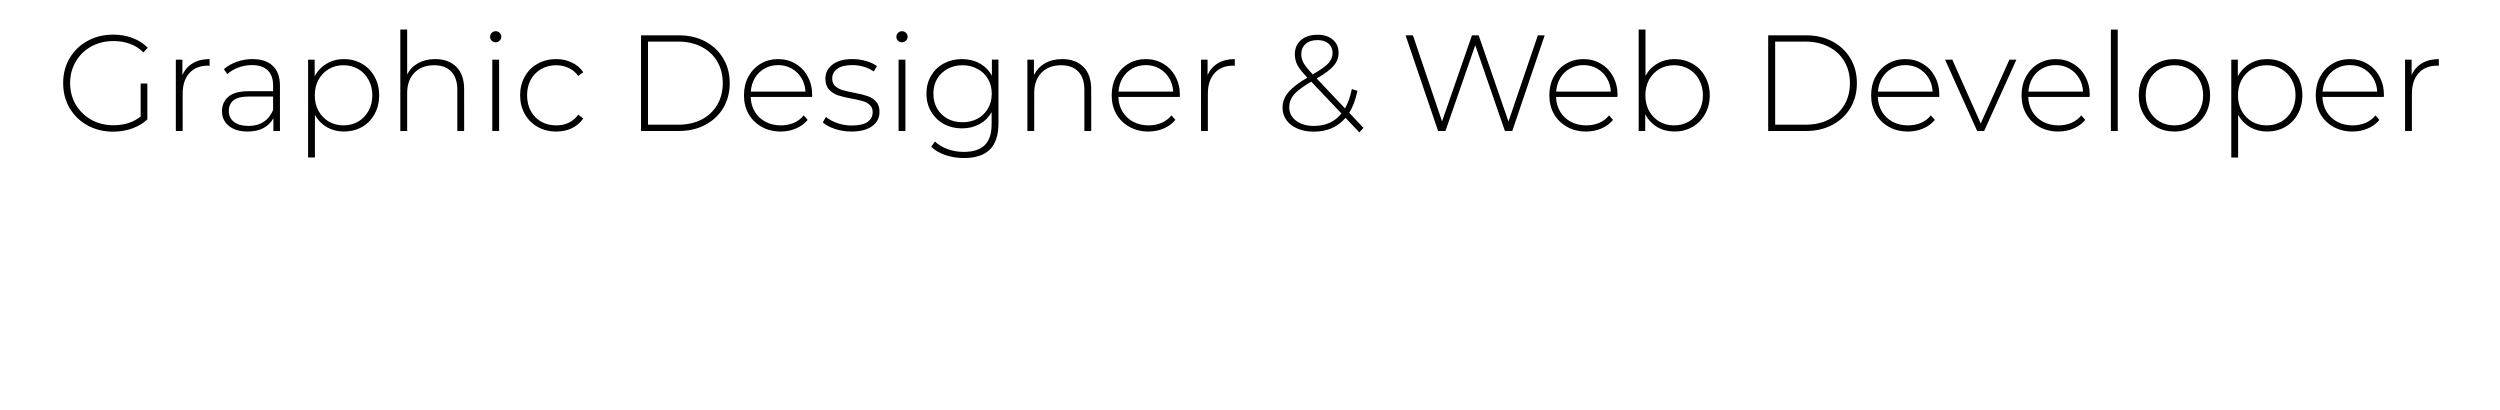 <svg width="439" height="72" viewBox="0 0 439 72" fill="none" xmlns="http://www.w3.org/2000/svg"><path d="M24.698 14.672h1.176v6.288c-.736.704-1.632 1.24-2.688 1.608-1.04.368-2.144.552-3.312.552-1.664 0-3.168-.368-4.512-1.104-1.328-.736-2.376-1.752-3.144-3.048-.752-1.296-1.128-2.752-1.128-4.368 0-1.616.376-3.072 1.128-4.368.768-1.296 1.816-2.312 3.144-3.048 1.344-.736 2.856-1.104 4.536-1.104 1.232 0 2.36.2 3.384.6 1.04.384 1.928.952 2.664 1.704l-.768.816c-.704-.704-1.496-1.208-2.376-1.512-.864-.32-1.824-.48-2.88-.48-1.44 0-2.744.32-3.912.96-1.152.64-2.056 1.528-2.712 2.664-.656 1.12-.984 2.376-.984 3.768 0 1.376.328 2.632.984 3.768.672 1.12 1.584 2.008 2.736 2.664 1.152.64 2.448.96 3.888.96 1.92 0 3.512-.512 4.776-1.536v-5.784zm7.33-1.464c.384-.912.984-1.608 1.8-2.088.816-.496 1.808-.744 2.976-.744v1.176l-.288-.024c-1.392 0-2.48.44-3.264 1.32-.784.864-1.176 2.072-1.176 3.624V23h-1.2V10.472h1.152v2.736zm12.306-2.832c1.552 0 2.744.4 3.576 1.2.832.784 1.248 1.944 1.248 3.48V23h-1.152v-2.232c-.4.736-.984 1.312-1.752 1.728-.768.4-1.688.6-2.76.6-1.392 0-2.496-.328-3.312-.984-.8-.656-1.2-1.52-1.2-2.592 0-1.04.368-1.88 1.104-2.52.752-.656 1.944-.984 3.576-.984h4.296v-1.008c0-1.168-.32-2.056-.96-2.664-.624-.608-1.544-.912-2.76-.912-.832 0-1.632.144-2.4.432-.752.288-1.392.672-1.92 1.152l-.6-.864c.624-.56 1.376-.992 2.256-1.296.88-.32 1.8-.48 2.76-.48zm-.672 11.736c1.04 0 1.92-.24 2.64-.72.736-.48 1.288-1.176 1.656-2.088v-2.352h-4.272c-1.232 0-2.128.224-2.688.672-.544.448-.816 1.064-.816 1.848 0 .816.304 1.464.912 1.944.608.464 1.464.696 2.568.696zm16.728-11.736c1.168 0 2.224.272 3.168.816.944.544 1.68 1.296 2.208 2.256.544.96.816 2.056.816 3.288 0 1.232-.272 2.336-.816 3.312-.528.96-1.264 1.712-2.208 2.256-.944.528-2 .792-3.168.792-1.104 0-2.104-.256-3-.768-.896-.528-1.592-1.256-2.088-2.184v7.512h-1.2V10.472h1.152v2.952c.496-.96 1.192-1.704 2.088-2.232.912-.544 1.928-.816 3.048-.816zm-.072 11.64c.96 0 1.824-.224 2.592-.672.768-.448 1.368-1.072 1.8-1.872.448-.8.672-1.712.672-2.736 0-1.024-.224-1.936-.672-2.736-.432-.8-1.032-1.424-1.8-1.872-.768-.448-1.632-.672-2.592-.672-.96 0-1.824.224-2.592.672-.752.448-1.352 1.072-1.8 1.872-.432.8-.648 1.712-.648 2.736 0 1.024.216 1.936.648 2.736.448.8 1.048 1.424 1.8 1.872.768.448 1.632.672 2.592.672zm16.099-11.64c1.568 0 2.808.456 3.72 1.368.912.912 1.368 2.224 1.368 3.936V23h-1.2v-7.224c0-1.408-.36-2.48-1.08-3.216-.704-.736-1.696-1.104-2.976-1.104-1.472 0-2.632.44-3.48 1.32-.848.88-1.272 2.064-1.272 3.552V23h-1.2V5.192h1.2v7.896c.432-.864 1.072-1.528 1.92-1.992.848-.48 1.848-.72 3-.72zm10.028.096h1.2V23h-1.2V10.472zm.6-3.048c-.272 0-.504-.088-.696-.264-.192-.192-.288-.424-.288-.696 0-.272.096-.504.288-.696.192-.192.424-.288.696-.288.272 0 .504.096.696.288.192.176.288.4.288.672s-.096.504-.288.696c-.192.192-.424.288-.696.288zm10.626 15.672c-1.216 0-2.304-.272-3.264-.816-.96-.544-1.712-1.296-2.256-2.256-.544-.976-.816-2.072-.816-3.288 0-1.232.272-2.328.816-3.288.544-.976 1.296-1.728 2.256-2.256.96-.544 2.048-.816 3.264-.816 1.008 0 1.92.2 2.736.6.832.384 1.504.952 2.016 1.704l-.888.648c-.448-.624-1.008-1.088-1.68-1.392-.656-.32-1.384-.48-2.184-.48-.976 0-1.856.224-2.64.672-.768.432-1.376 1.048-1.824 1.848-.432.8-.648 1.72-.648 2.76 0 1.04.216 1.96.648 2.76.448.8 1.056 1.424 1.824 1.872.784.432 1.664.648 2.64.648.8 0 1.528-.152 2.184-.456.672-.32 1.232-.792 1.68-1.416l.888.648c-.512.752-1.184 1.328-2.016 1.728-.816.384-1.728.576-2.736.576zM112.565 6.2h6.648c1.744 0 3.288.36 4.632 1.08 1.36.72 2.416 1.72 3.168 3 .752 1.264 1.128 2.704 1.128 4.32s-.376 3.064-1.128 4.344c-.752 1.264-1.808 2.256-3.168 2.976-1.344.72-2.888 1.08-4.632 1.08h-6.648V6.2zm6.552 15.696c1.552 0 2.92-.304 4.104-.912 1.184-.624 2.096-1.488 2.736-2.592.64-1.104.96-2.368.96-3.792s-.32-2.688-.96-3.792c-.64-1.104-1.552-1.96-2.736-2.568-1.184-.624-2.552-.936-4.104-.936h-5.328v14.592h5.328zm23.476-4.872h-10.776c.032.976.28 1.848.744 2.616.464.752 1.088 1.336 1.872 1.752.8.416 1.696.624 2.688.624.816 0 1.568-.144 2.256-.432.704-.304 1.288-.744 1.752-1.32l.696.792c-.544.656-1.232 1.16-2.064 1.512-.816.352-1.704.528-2.664.528-1.248 0-2.36-.272-3.336-.816-.976-.544-1.744-1.296-2.304-2.256-.544-.96-.816-2.056-.816-3.288 0-1.216.256-2.304.768-3.264.528-.976 1.248-1.736 2.16-2.28.912-.544 1.936-.816 3.072-.816 1.136 0 2.152.272 3.048.816.912.528 1.624 1.272 2.136 2.232.528.96.792 2.048.792 3.264l-.024.336zm-5.952-5.592c-.88 0-1.672.2-2.376.6-.704.384-1.272.936-1.704 1.656-.416.704-.656 1.504-.72 2.4h9.6c-.048-.896-.288-1.696-.72-2.4s-1-1.256-1.704-1.656c-.704-.4-1.496-.6-2.376-.6zm12.856 11.664c-1.008 0-1.968-.152-2.88-.456-.912-.304-1.624-.688-2.136-1.152l.552-.96c.512.432 1.168.792 1.968 1.08.816.288 1.664.432 2.544.432 1.264 0 2.192-.208 2.784-.624.608-.416.912-.992.912-1.728 0-.528-.168-.944-.504-1.248-.32-.304-.72-.528-1.2-.672-.48-.144-1.144-.296-1.992-.456-.992-.176-1.792-.368-2.4-.576-.608-.208-1.128-.544-1.56-1.008-.432-.464-.648-1.104-.648-1.92 0-.992.408-1.808 1.224-2.448.832-.656 2.008-.984 3.528-.984.8 0 1.592.112 2.376.336.784.224 1.424.52 1.92.888l-.552.96c-.512-.368-1.096-.648-1.752-.84-.656-.192-1.328-.288-2.016-.288-1.168 0-2.048.216-2.64.648-.592.432-.888 1-.888 1.704 0 .56.168 1 .504 1.32.336.304.744.536 1.224.696.496.144 1.184.304 2.064.48.976.176 1.76.368 2.352.576.608.192 1.12.512 1.536.96.416.448.624 1.064.624 1.848 0 1.04-.432 1.872-1.296 2.496-.864.624-2.08.936-3.648.936zm8.293-12.624h1.2V23h-1.2V10.472zm.6-3.048c-.272 0-.504-.088-.696-.264-.192-.192-.288-.424-.288-.696 0-.272.096-.504.288-.696.192-.192.424-.288.696-.288.272 0 .504.096.696.288.192.176.288.4.288.672s-.096.504-.288.696c-.192.192-.424.288-.696.288zm16.938 3.048v11.184c0 2.08-.504 3.616-1.512 4.608-1.008.992-2.528 1.488-4.56 1.488-1.152 0-2.24-.176-3.264-.528-1.024-.352-1.848-.84-2.472-1.464l.648-.912c.624.576 1.376 1.024 2.256 1.344.88.32 1.816.48 2.808.48 1.664 0 2.896-.4 3.696-1.2.8-.784 1.2-2.008 1.2-3.672v-2.112c-.512.912-1.224 1.616-2.136 2.112-.912.496-1.936.744-3.072.744-1.168 0-2.232-.256-3.192-.768-.944-.528-1.688-1.256-2.232-2.184-.544-.928-.816-1.976-.816-3.144 0-1.168.272-2.216.816-3.144.544-.928 1.288-1.648 2.232-2.16.96-.512 2.024-.768 3.192-.768 1.152 0 2.192.256 3.12.768.928.512 1.64 1.232 2.136 2.16v-2.832h1.152zm-6.312 10.992c.976 0 1.856-.208 2.64-.624.784-.432 1.392-1.024 1.824-1.776.448-.768.672-1.64.672-2.616 0-.976-.224-1.84-.672-2.592-.432-.752-1.04-1.336-1.824-1.752-.784-.432-1.664-.648-2.64-.648-.976 0-1.856.216-2.64.648-.768.416-1.376 1-1.824 1.752-.432.752-.648 1.616-.648 2.592s.216 1.848.648 2.616c.448.752 1.056 1.344 1.824 1.776.784.416 1.664.624 2.64.624zm17.511-11.088c1.568 0 2.808.456 3.72 1.368.912.912 1.368 2.224 1.368 3.936V23h-1.2v-7.224c0-1.408-.36-2.48-1.08-3.216-.704-.736-1.696-1.104-2.976-1.104-1.472 0-2.632.44-3.48 1.32-.848.88-1.272 2.064-1.272 3.552V23h-1.2V10.472h1.152v2.712c.432-.88 1.072-1.568 1.92-2.064.864-.496 1.88-.744 3.048-.744zm20.636 6.648h-10.776c.032.976.28 1.848.744 2.616.464.752 1.088 1.336 1.872 1.752.8.416 1.696.624 2.688.624.816 0 1.568-.144 2.256-.432.704-.304 1.288-.744 1.752-1.32l.696.792c-.544.656-1.232 1.16-2.064 1.512-.816.352-1.704.528-2.664.528-1.248 0-2.36-.272-3.336-.816-.976-.544-1.744-1.296-2.304-2.256-.544-.96-.816-2.056-.816-3.288 0-1.216.256-2.304.768-3.264.528-.976 1.248-1.736 2.16-2.28.912-.544 1.936-.816 3.072-.816 1.136 0 2.152.272 3.048.816.912.528 1.624 1.272 2.136 2.232.528.96.792 2.048.792 3.264l-.024.336zm-5.952-5.592c-.88 0-1.672.2-2.376.6-.704.384-1.272.936-1.704 1.656-.416.704-.656 1.504-.72 2.4h9.6c-.048-.896-.288-1.696-.72-2.4s-1-1.256-1.704-1.656c-.704-.4-1.496-.6-2.376-.6zm10.84 1.776c.384-.912.984-1.608 1.8-2.088.816-.496 1.808-.744 2.976-.744v1.176l-.288-.024c-1.392 0-2.48.44-3.264 1.32-.784.864-1.176 2.072-1.176 3.624V23h-1.2V10.472h1.152v2.736zm26.65 10.032l-2.424-2.544c-.688.8-1.504 1.408-2.448 1.824-.944.4-1.992.6-3.144.6-1.056 0-2-.176-2.832-.528-.832-.352-1.48-.848-1.944-1.488-.464-.64-.696-1.368-.696-2.184 0-.976.328-1.864.984-2.664.656-.816 1.776-1.688 3.36-2.616l-.024-.048c-.832-.864-1.4-1.584-1.704-2.16-.304-.592-.456-1.224-.456-1.896 0-1.04.36-1.872 1.08-2.496.72-.624 1.688-.936 2.904-.936 1.136 0 2.032.288 2.688.864.672.56 1.008 1.336 1.008 2.328 0 .832-.288 1.584-.864 2.256-.56.656-1.552 1.4-2.976 2.232l4.968 5.256c.544-.96.944-2.096 1.2-3.408l.984.312c-.32 1.552-.8 2.84-1.44 3.864l2.496 2.64-.72.792zm-10.2-13.704c0 .528.136 1.04.408 1.536.272.48.808 1.144 1.608 1.992 1.328-.768 2.24-1.416 2.736-1.944.496-.544.744-1.144.744-1.8 0-.704-.232-1.256-.696-1.656-.464-.416-1.112-.624-1.944-.624-.896 0-1.6.232-2.112.696-.496.448-.744 1.048-.744 1.8zm2.232 12.576c2.048 0 3.656-.728 4.824-2.184l-5.304-5.592c-1.472.864-2.488 1.624-3.048 2.28-.544.656-.816 1.392-.816 2.208 0 .976.4 1.768 1.2 2.376.816.608 1.864.912 3.144.912zM271.247 6.2L265.559 23h-1.296l-5.208-15.072L253.823 23h-1.296l-5.712-16.8h1.296l5.112 15.12 5.256-15.12h1.176l5.232 15.144 5.16-15.144h1.2zm12.768 10.824h-10.776c.032.976.28 1.848.744 2.616.464.752 1.088 1.336 1.872 1.752.8.416 1.696.624 2.688.624.816 0 1.568-.144 2.256-.432.704-.304 1.288-.744 1.752-1.32l.696.792c-.544.656-1.232 1.16-2.064 1.512-.816.352-1.704.528-2.664.528-1.248 0-2.36-.272-3.336-.816-.976-.544-1.744-1.296-2.304-2.256-.544-.96-.816-2.056-.816-3.288 0-1.216.256-2.304.768-3.264.528-.976 1.248-1.736 2.16-2.28.912-.544 1.936-.816 3.072-.816 1.136 0 2.152.272 3.048.816.912.528 1.624 1.272 2.136 2.232.528.96.792 2.048.792 3.264l-.024.336zm-5.952-5.592c-.88 0-1.672.2-2.376.6-.704.384-1.272.936-1.704 1.656-.416.704-.656 1.504-.72 2.4h9.6c-.048-.896-.288-1.696-.72-2.4s-1-1.256-1.704-1.656c-.704-.4-1.496-.6-2.376-.6zm15.976-1.056c1.168 0 2.224.272 3.168.816.944.528 1.68 1.28 2.208 2.256.544.96.816 2.056.816 3.288 0 1.232-.272 2.328-.816 3.288-.528.96-1.264 1.712-2.208 2.256-.944.544-2 .816-3.168.816-1.12 0-2.136-.264-3.048-.792-.896-.544-1.592-1.296-2.088-2.256V23h-1.152V5.192h1.2v8.136c.496-.928 1.192-1.648 2.088-2.16.896-.528 1.896-.792 3-.792zm-.072 11.64c.96 0 1.824-.224 2.592-.672.768-.448 1.368-1.072 1.8-1.872.448-.8.672-1.712.672-2.736 0-1.024-.224-1.936-.672-2.736-.432-.8-1.032-1.424-1.8-1.872-.768-.448-1.632-.672-2.592-.672-.96 0-1.824.224-2.592.672-.752.448-1.352 1.072-1.8 1.872-.432.8-.648 1.712-.648 2.736 0 1.024.216 1.936.648 2.736.448.8 1.048 1.424 1.8 1.872.768.448 1.632.672 2.592.672zM310.494 6.2h6.648c1.744 0 3.288.36 4.632 1.08 1.36.72 2.416 1.72 3.168 3 .752 1.264 1.128 2.704 1.128 4.32s-.376 3.064-1.128 4.344c-.752 1.264-1.808 2.256-3.168 2.976-1.344.72-2.888 1.08-4.632 1.08h-6.648V6.2zm6.552 15.696c1.552 0 2.92-.304 4.104-.912 1.184-.624 2.096-1.488 2.736-2.592.64-1.104.96-2.368.96-3.792s-.32-2.688-.96-3.792c-.64-1.104-1.552-1.96-2.736-2.568-1.184-.624-2.552-.936-4.104-.936h-5.328v14.592h5.328zm23.477-4.872h-10.776c.032.976.28 1.848.744 2.616.464.752 1.088 1.336 1.872 1.752.8.416 1.696.624 2.688.624.816 0 1.568-.144 2.256-.432.704-.304 1.288-.744 1.752-1.32l.696.792c-.544.656-1.232 1.16-2.064 1.512-.816.352-1.704.528-2.664.528-1.248 0-2.36-.272-3.336-.816-.976-.544-1.744-1.296-2.304-2.256-.544-.96-.816-2.056-.816-3.288 0-1.216.256-2.304.768-3.264.528-.976 1.248-1.736 2.16-2.28.912-.544 1.936-.816 3.072-.816 1.136 0 2.152.272 3.048.816.912.528 1.624 1.272 2.136 2.232.528.96.792 2.048.792 3.264l-.024.336zm-5.952-5.592c-.88 0-1.672.2-2.376.6-.704.384-1.272.936-1.704 1.656-.416.704-.656 1.504-.72 2.4h9.6c-.048-.896-.288-1.696-.72-2.4s-1-1.256-1.704-1.656c-.704-.4-1.496-.6-2.376-.6zm19.509-.96L348.416 23h-1.224l-5.64-12.528h1.272l4.992 11.208 5.04-11.208h1.224zm12.857 6.552h-10.776c.032.976.28 1.848.744 2.616.464.752 1.088 1.336 1.872 1.752.8.416 1.696.624 2.688.624.816 0 1.568-.144 2.256-.432.704-.304 1.288-.744 1.752-1.32l.696.792c-.544.656-1.232 1.16-2.064 1.512-.816.352-1.704.528-2.664.528-1.248 0-2.36-.272-3.336-.816-.976-.544-1.744-1.296-2.304-2.256-.544-.96-.816-2.056-.816-3.288 0-1.216.256-2.304.768-3.264.528-.976 1.248-1.736 2.16-2.28.912-.544 1.936-.816 3.072-.816 1.136 0 2.152.272 3.048.816.912.528 1.624 1.272 2.136 2.232.528.96.792 2.048.792 3.264l-.024.336zm-5.952-5.592c-.88 0-1.672.2-2.376.6-.704.384-1.272.936-1.704 1.656-.416.704-.656 1.504-.72 2.4h9.6c-.048-.896-.288-1.696-.72-2.4s-1-1.256-1.704-1.656c-.704-.4-1.496-.6-2.376-.6zm9.688-6.24h1.2V23h-1.2V5.192zm11.154 17.904c-1.184 0-2.256-.272-3.216-.816-.944-.544-1.688-1.296-2.232-2.256-.544-.976-.816-2.072-.816-3.288 0-1.216.272-2.304.816-3.264.544-.976 1.288-1.736 2.232-2.28.96-.544 2.032-.816 3.216-.816 1.184 0 2.248.272 3.192.816.96.544 1.712 1.304 2.256 2.28.544.96.816 2.048.816 3.264 0 1.216-.272 2.312-.816 3.288-.544.96-1.296 1.712-2.256 2.256-.944.544-2.008.816-3.192.816zm0-1.08c.96 0 1.816-.224 2.568-.672.768-.448 1.368-1.072 1.8-1.872.448-.8.672-1.712.672-2.736 0-1.024-.224-1.936-.672-2.736-.432-.8-1.032-1.424-1.8-1.872-.752-.448-1.608-.672-2.568-.672s-1.824.224-2.592.672c-.752.448-1.352 1.072-1.8 1.872-.432.8-.648 1.712-.648 2.736 0 1.024.216 1.936.648 2.736.448.8 1.048 1.424 1.8 1.872.768.448 1.632.672 2.592.672zm16.275-11.64c1.168 0 2.224.272 3.168.816.944.544 1.68 1.296 2.208 2.256.544.96.816 2.056.816 3.288 0 1.232-.272 2.336-.816 3.312-.528.96-1.264 1.712-2.208 2.256-.944.528-2 .792-3.168.792-1.104 0-2.104-.256-3-.768-.896-.528-1.592-1.256-2.088-2.184v7.512h-1.2V10.472h1.152v2.952c.496-.96 1.192-1.704 2.088-2.232.912-.544 1.928-.816 3.048-.816zm-.072 11.64c.96 0 1.824-.224 2.592-.672.768-.448 1.368-1.072 1.8-1.872.448-.8.672-1.712.672-2.736 0-1.024-.224-1.936-.672-2.736-.432-.8-1.032-1.424-1.8-1.872-.768-.448-1.632-.672-2.592-.672-.96 0-1.824.224-2.592.672-.752.448-1.352 1.072-1.8 1.872-.432.8-.648 1.712-.648 2.736 0 1.024.216 1.936.648 2.736.448.8 1.048 1.424 1.8 1.872.768.448 1.632.672 2.592.672zm20.563-4.992h-10.776c.032.976.28 1.848.744 2.616.464.752 1.088 1.336 1.872 1.752.8.416 1.696.624 2.688.624.816 0 1.568-.144 2.256-.432.704-.304 1.288-.744 1.752-1.32l.696.792c-.544.656-1.232 1.16-2.064 1.512-.816.352-1.704.528-2.664.528-1.248 0-2.36-.272-3.336-.816-.976-.544-1.744-1.296-2.304-2.256-.544-.96-.816-2.056-.816-3.288 0-1.216.256-2.304.768-3.264.528-.976 1.248-1.736 2.16-2.28.912-.544 1.936-.816 3.072-.816 1.136 0 2.152.272 3.048.816.912.528 1.624 1.272 2.136 2.232.528.96.792 2.048.792 3.264l-.024.336zm-5.952-5.592c-.88 0-1.672.2-2.376.6-.704.384-1.272.936-1.704 1.656-.416.704-.656 1.504-.72 2.4h9.6c-.048-.896-.288-1.696-.72-2.4s-1-1.256-1.704-1.656c-.704-.4-1.496-.6-2.376-.6zm10.84 1.776c.384-.912.984-1.608 1.8-2.088.816-.496 1.808-.744 2.976-.744v1.176l-.288-.024c-1.392 0-2.48.44-3.264 1.32-.784.864-1.176 2.072-1.176 3.624V23h-1.2V10.472h1.152v2.736z" fill="#000"/></svg>